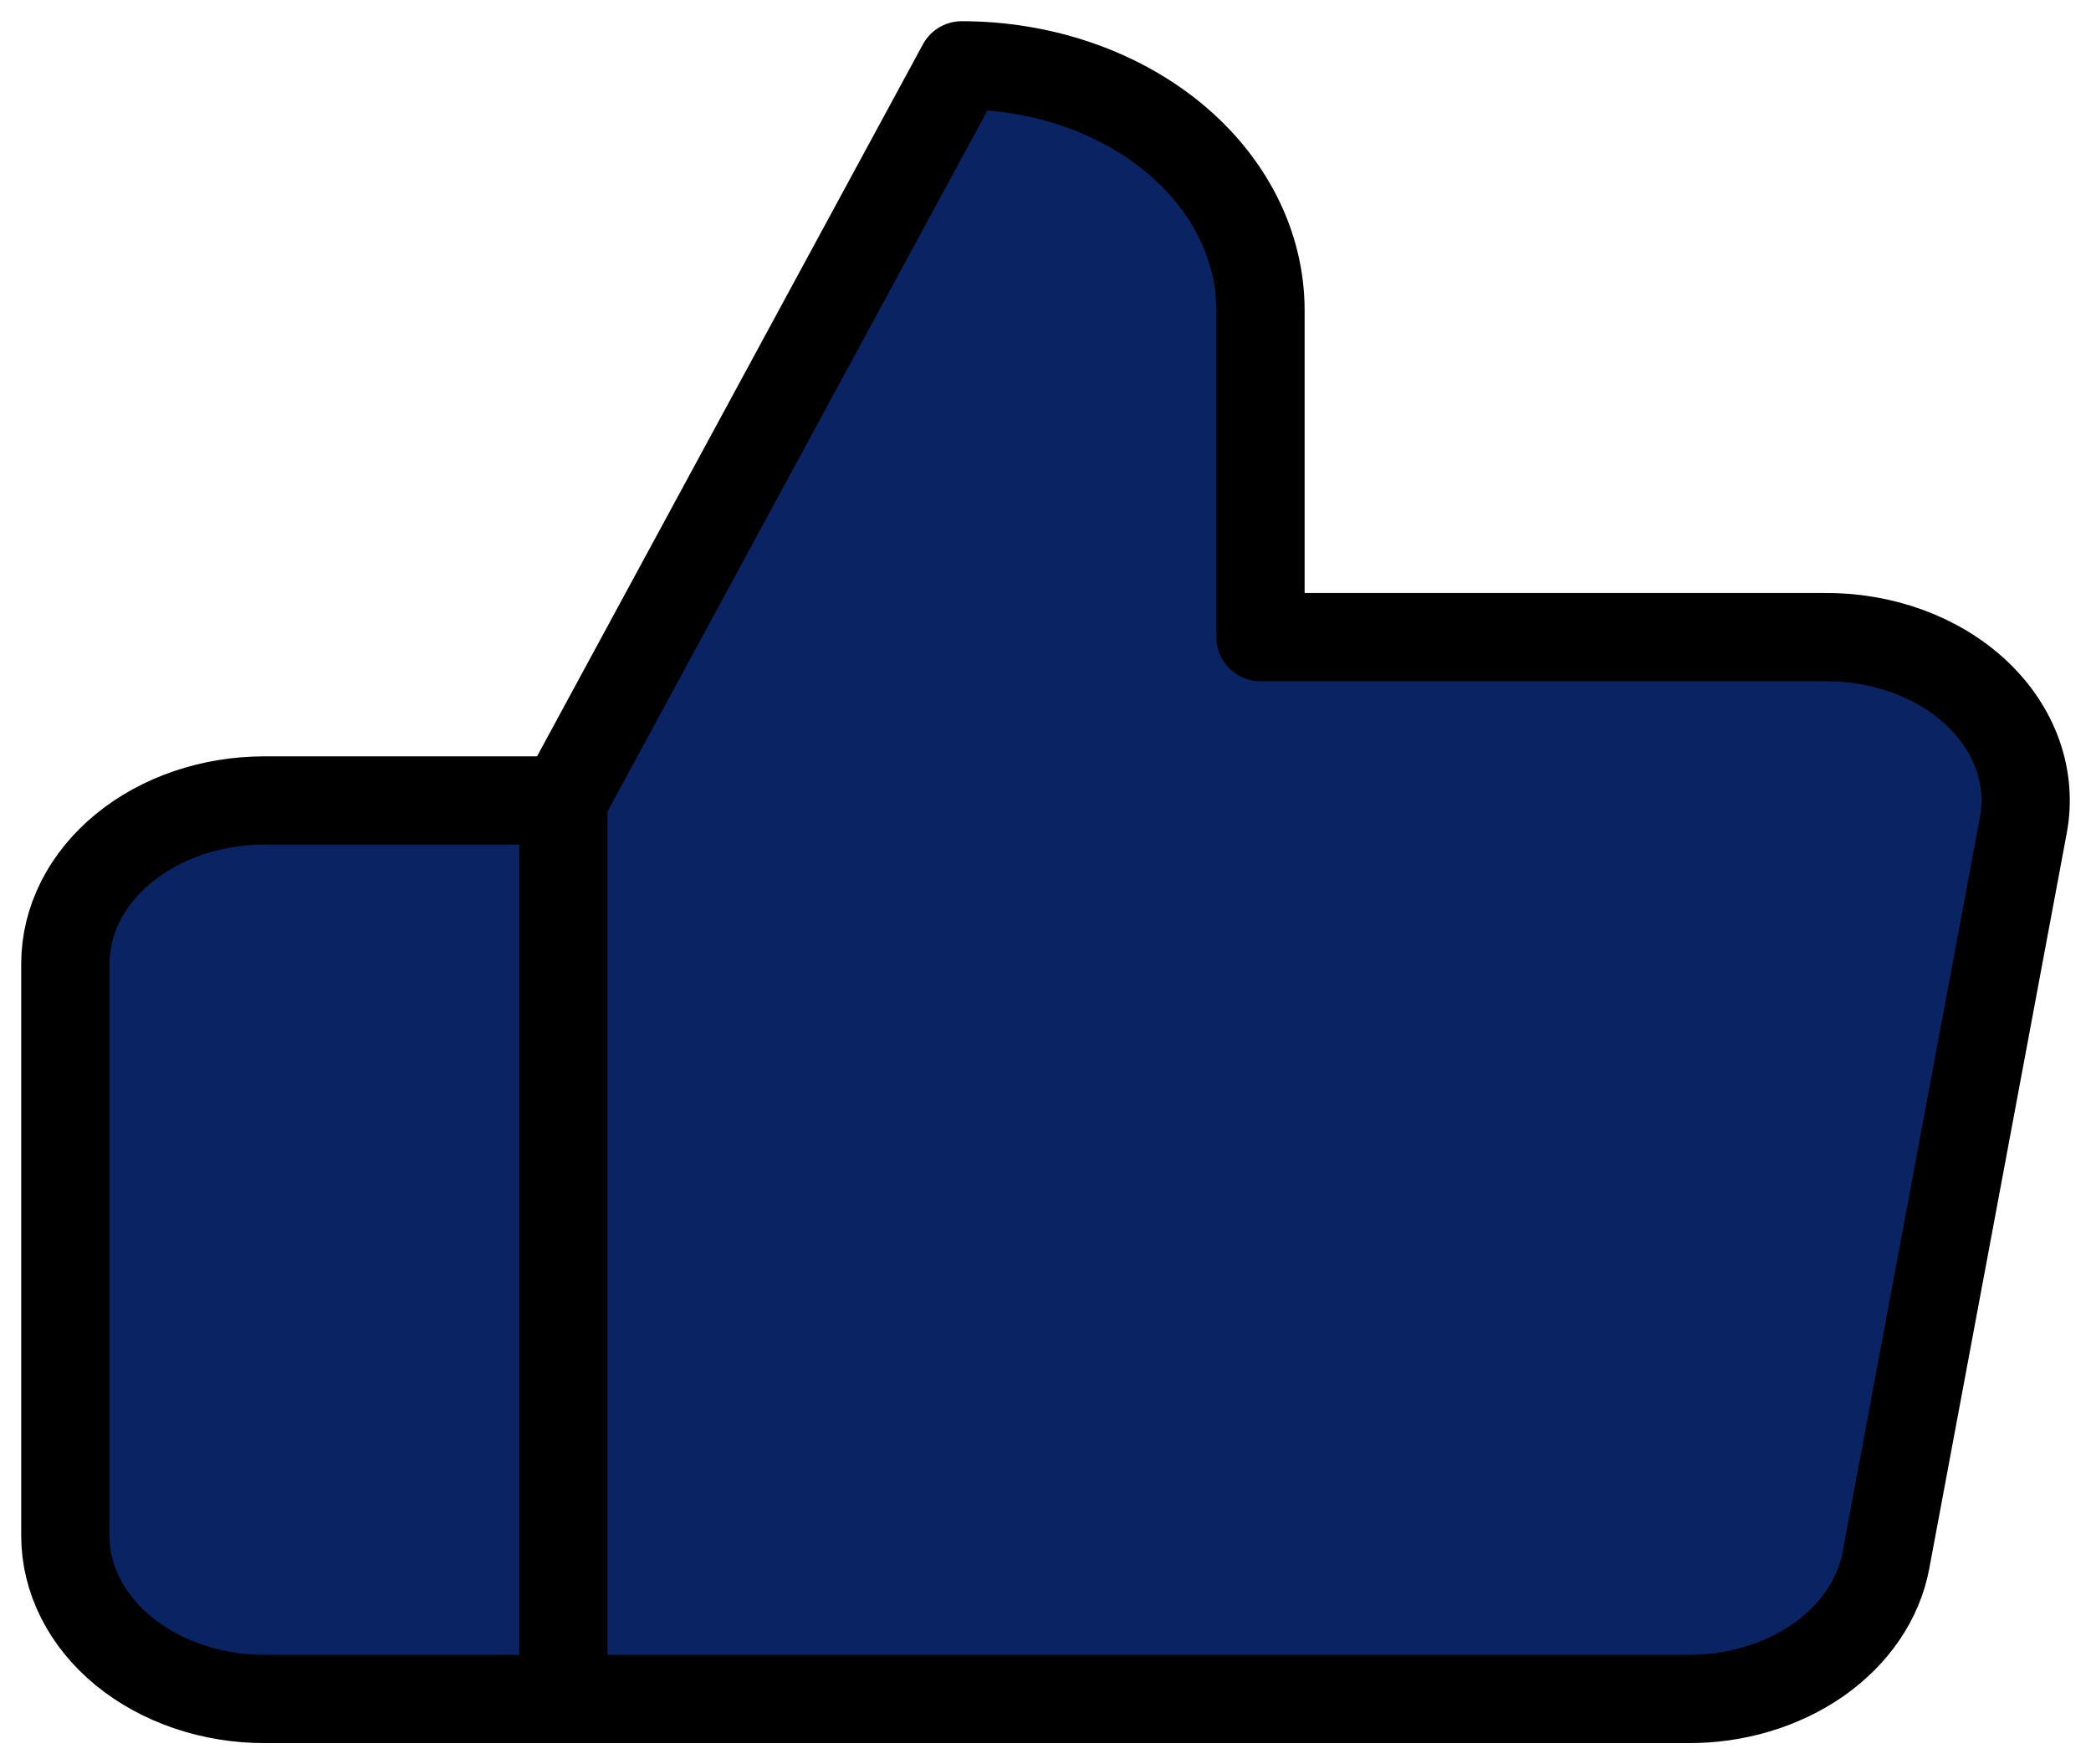 <svg width="32" height="27" viewBox="0 0 32 27" fill="none" xmlns="http://www.w3.org/2000/svg">
<path d="M19.29 9.75V4.75C19.29 3.755 18.808 2.802 17.951 2.098C17.093 1.395 15.93 1 14.718 1L8.621 12.25V26H25.814C26.549 26.007 27.262 25.795 27.823 25.405C28.383 25.014 28.752 24.471 28.862 23.875L30.965 12.625C31.032 12.267 31.002 11.901 30.879 11.553C30.756 11.205 30.542 10.883 30.252 10.609C29.962 10.336 29.603 10.117 29.2 9.969C28.797 9.821 28.359 9.746 27.917 9.75H19.29ZM8.621 26H4.048C3.24 26 2.465 25.736 1.893 25.268C1.321 24.799 1 24.163 1 23.5V14.75C1 14.087 1.321 13.451 1.893 12.982C2.465 12.513 3.24 12.25 4.048 12.25H8.621" fill="#0A2463"/>
<path d="M8.621 26H4.048C3.24 26 2.465 25.736 1.893 25.268C1.321 24.799 1 24.163 1 23.5V14.75C1 14.087 1.321 13.451 1.893 12.982C2.465 12.513 3.24 12.25 4.048 12.25H8.621M19.29 9.75V4.75C19.29 3.755 18.808 2.802 17.951 2.098C17.093 1.395 15.93 1 14.718 1L8.621 12.25V26H25.814C26.549 26.007 27.262 25.795 27.823 25.405C28.383 25.014 28.752 24.471 28.862 23.875L30.965 12.625C31.032 12.267 31.002 11.901 30.879 11.553C30.756 11.205 30.542 10.883 30.252 10.609C29.962 10.336 29.603 10.117 29.2 9.969C28.797 9.821 28.359 9.746 27.917 9.75H19.29Z" stroke="black" stroke-width="1.351" stroke-linecap="round" stroke-linejoin="round"/>
</svg>

